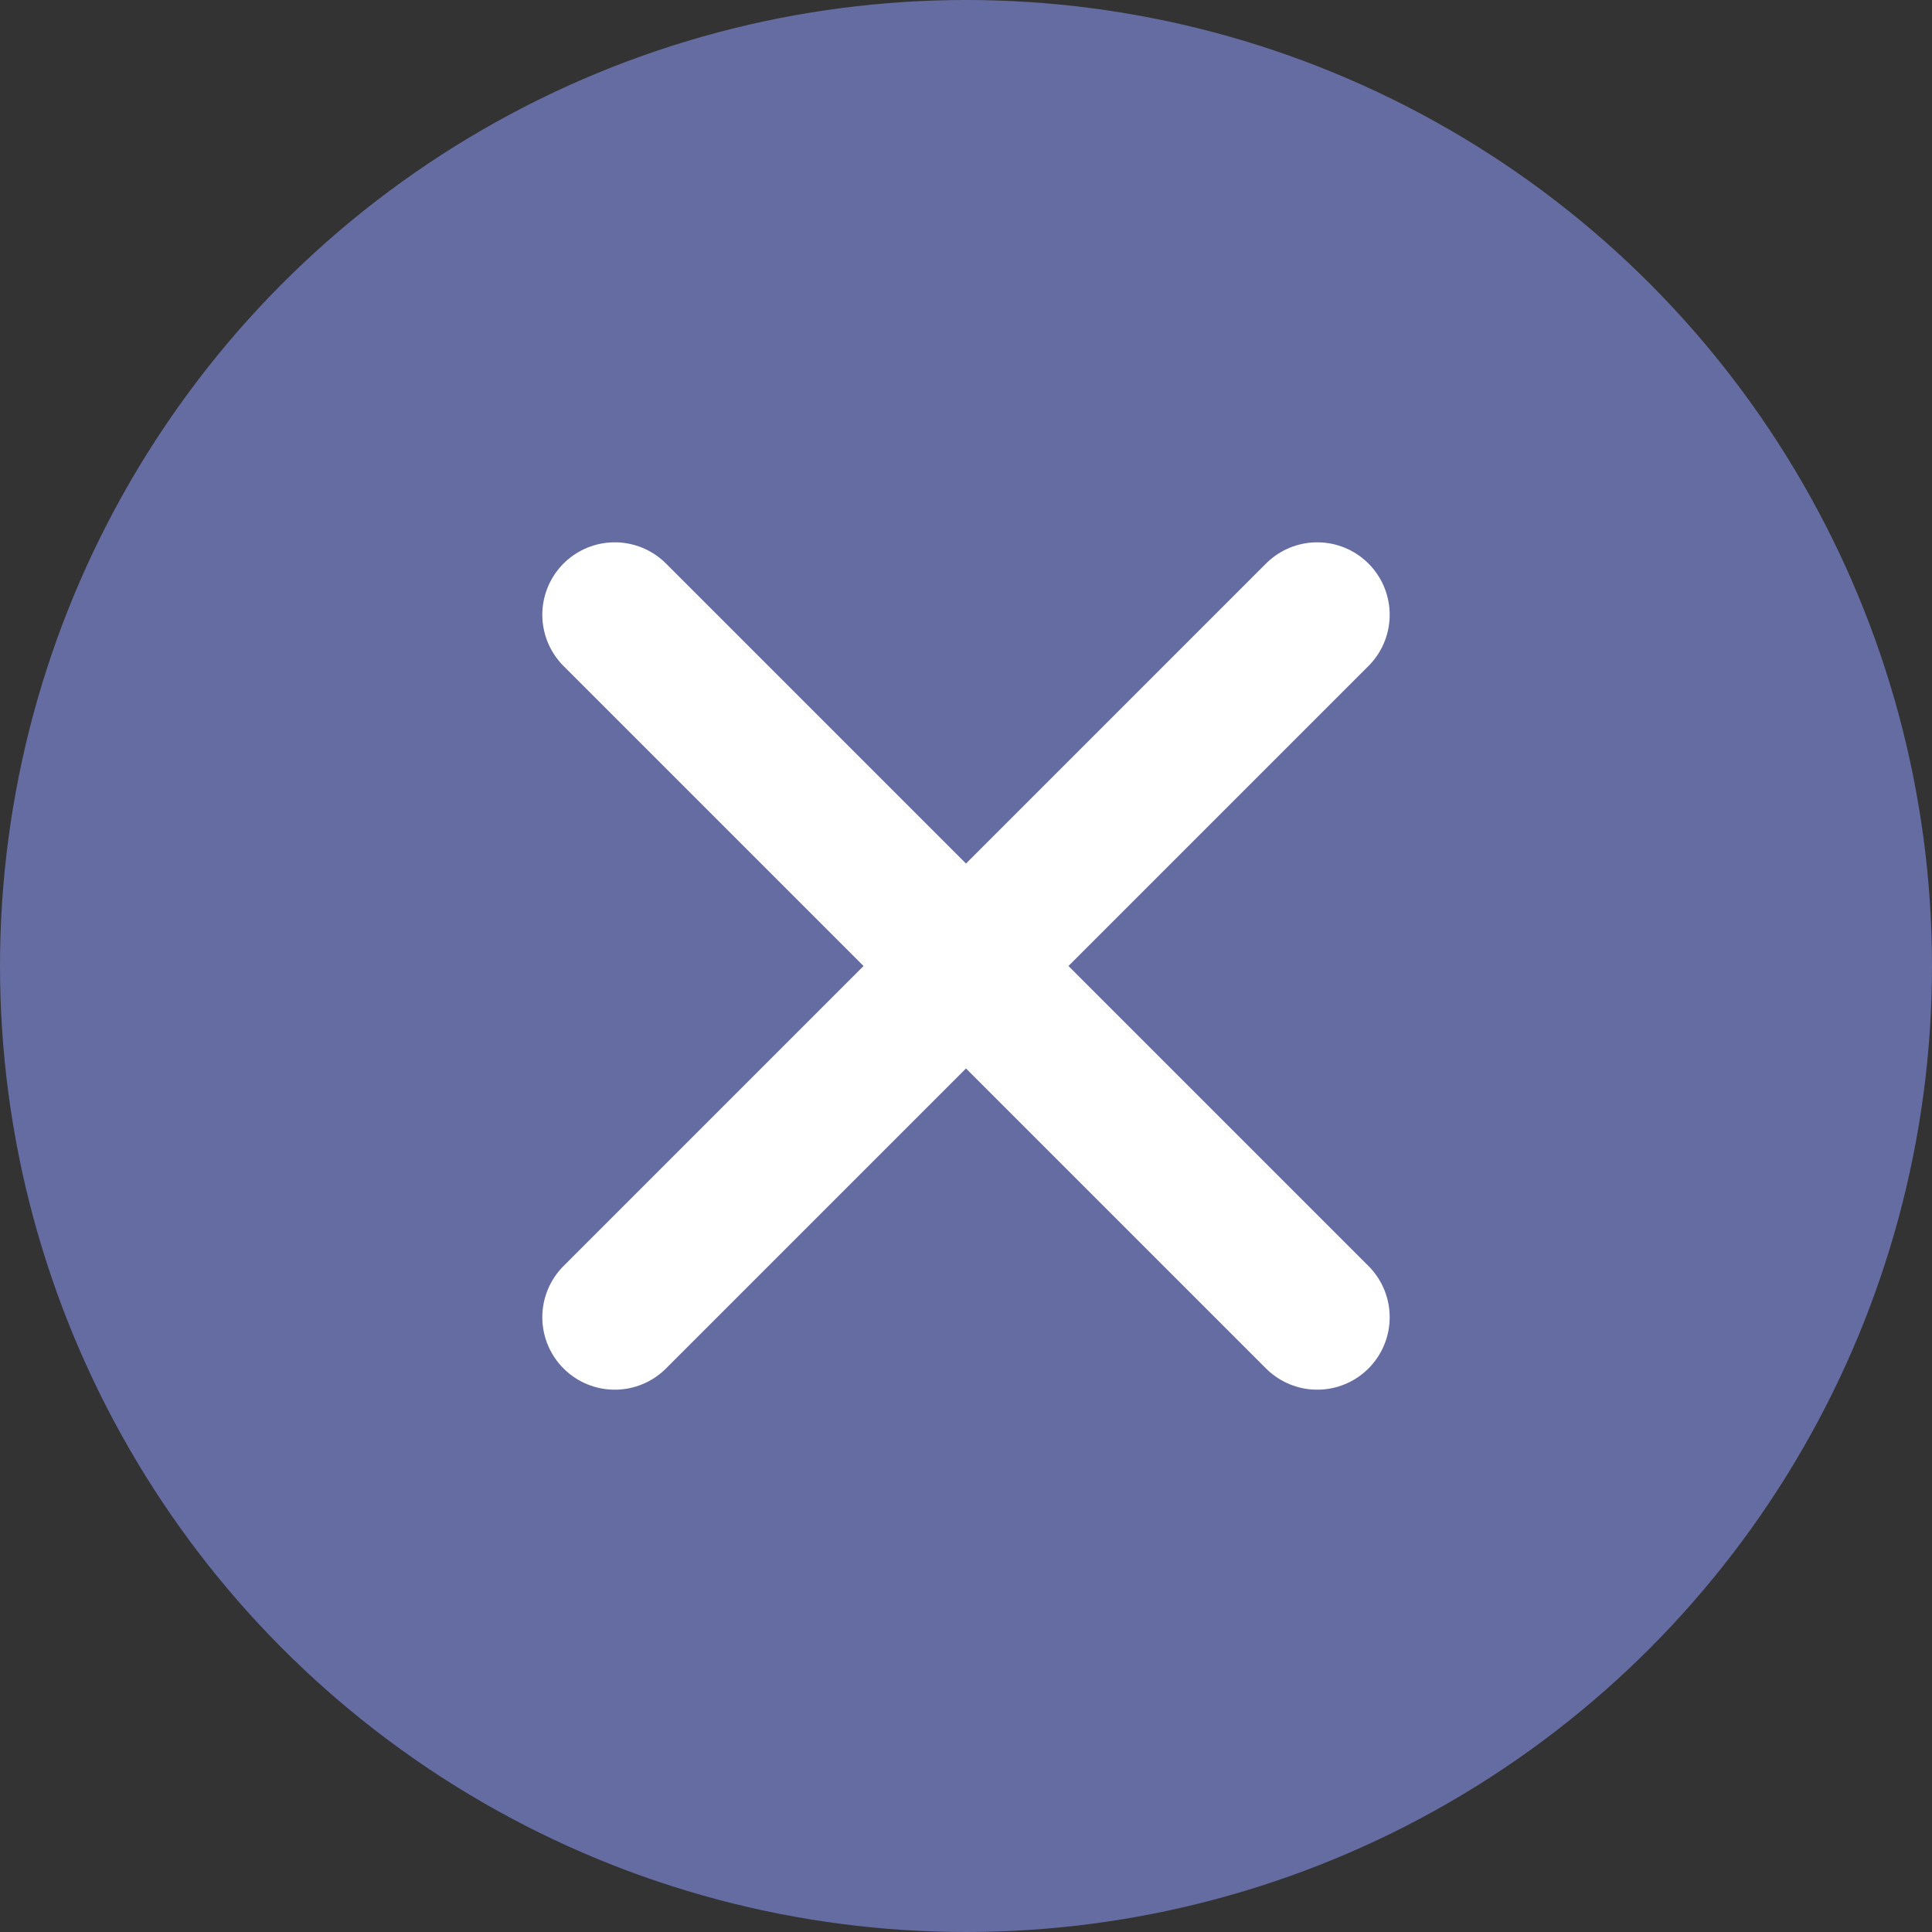 <svg width="20" height="20" viewBox="0 0 20 20" fill="none" xmlns="http://www.w3.org/2000/svg">
<rect x="0" y="0" width="20" height="20" fill="#333333" stroke="none"/>
<circle cx="10" cy="10" r="10" fill="#646CA1"/>
<path d="M13.636 13.636L6.364 6.364M13.636 6.364L6.364 13.636" stroke="white" stroke-width="1.5" stroke-linecap="round"/>
</svg>
